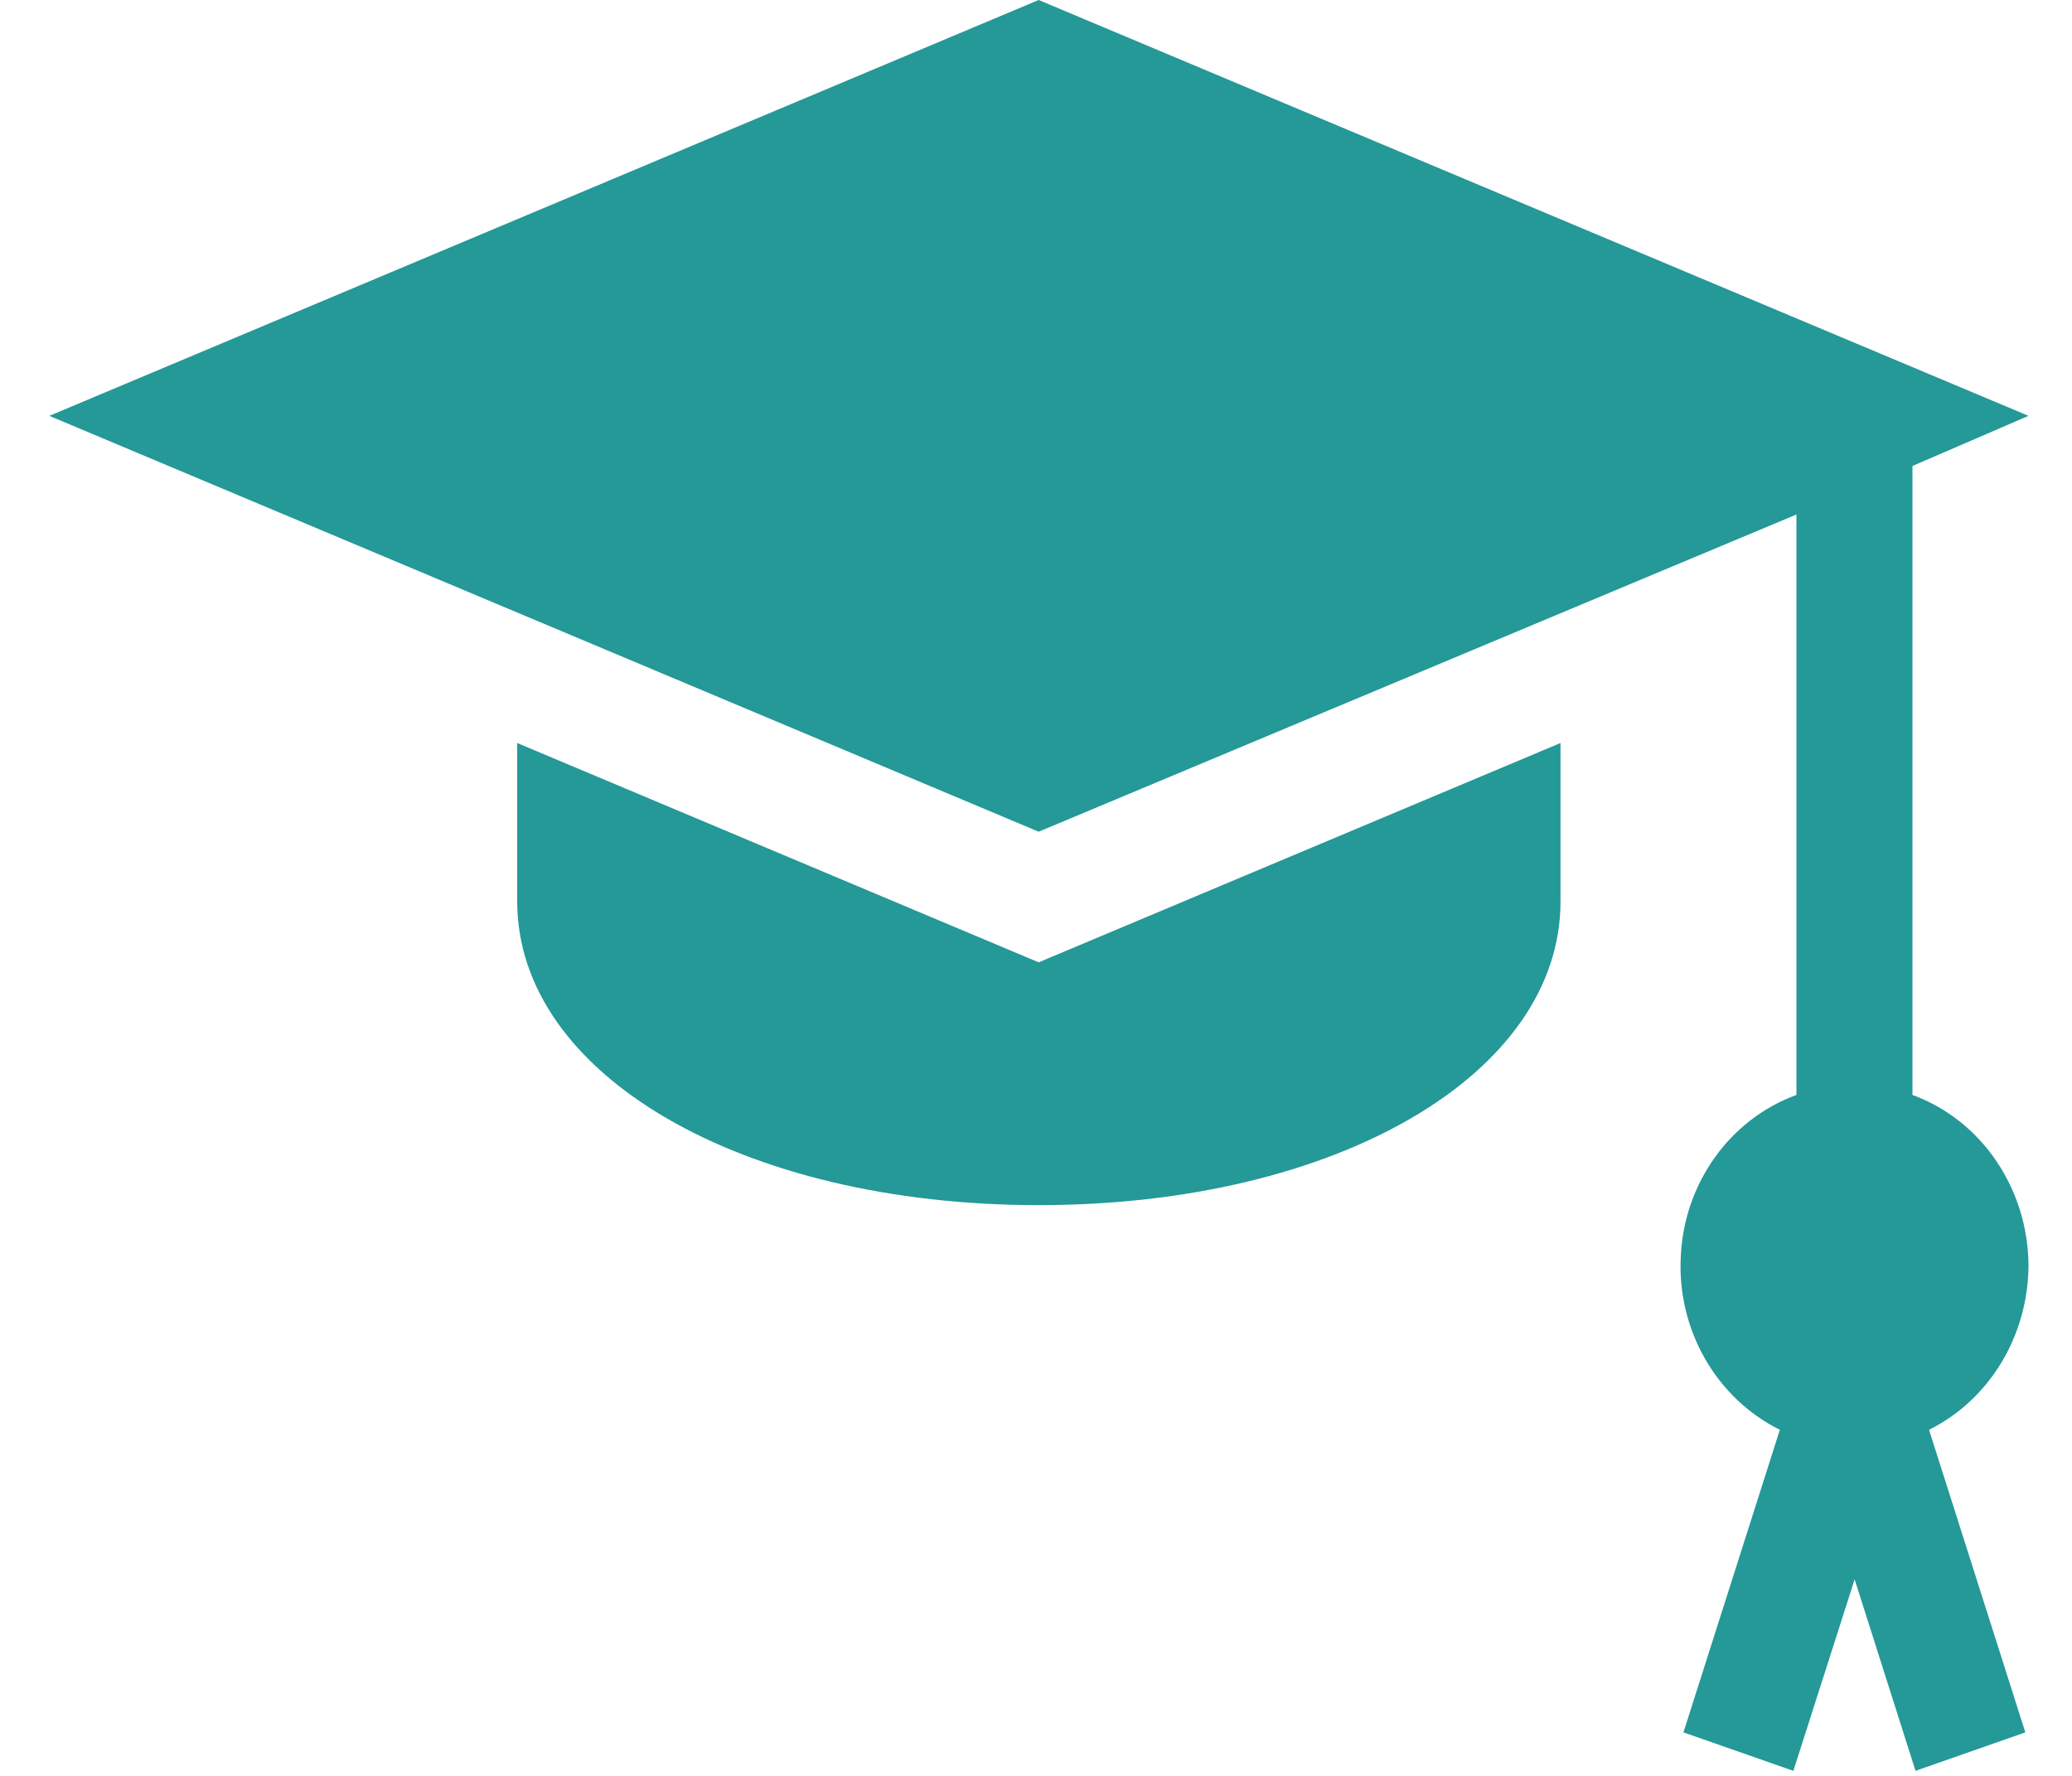 
<svg xmlns="http://www.w3.org/2000/svg" xmlns:xlink="http://www.w3.org/1999/xlink" width="21px" height="18px" viewBox="0 0 20 18" version="1.1">
<g id="surface1">
<path id="Path_1" style=" stroke:none;fill-rule:nonzero;fill:rgb(14.51%,59.608%,59.608%);fill-opacity:1;" d="M 20.059 12.828 C 20.055 12.051 19.586 11.355 18.883 11.098 L 18.883 4.723 L 20.059 4.215 L 10.027 0 L 0 4.215 L 10.027 8.43 L 17.707 5.215 L 17.707 11.098 C 17.035 11.344 16.57 11.988 16.535 12.734 C 16.496 13.48 16.895 14.172 17.539 14.492 L 16.562 17.559 L 17.676 17.949 L 18.297 16.008 L 18.914 17.949 L 20.027 17.559 L 19.051 14.492 C 19.664 14.188 20.055 13.539 20.059 12.828 Z M 20.059 12.828 "/>
<path style=" stroke:none;fill-rule:nonzero;fill:rgb(14.51%,59.608%,59.608%);fill-opacity:1;" d="M 10.027 9.754 L 4.742 7.531 L 4.742 9.137 C 4.742 10.891 7.016 12.215 10.027 12.215 C 13.043 12.215 15.316 10.891 15.316 9.137 L 15.316 7.531 Z M 10.027 9.754 "/>
</g>
</svg>
